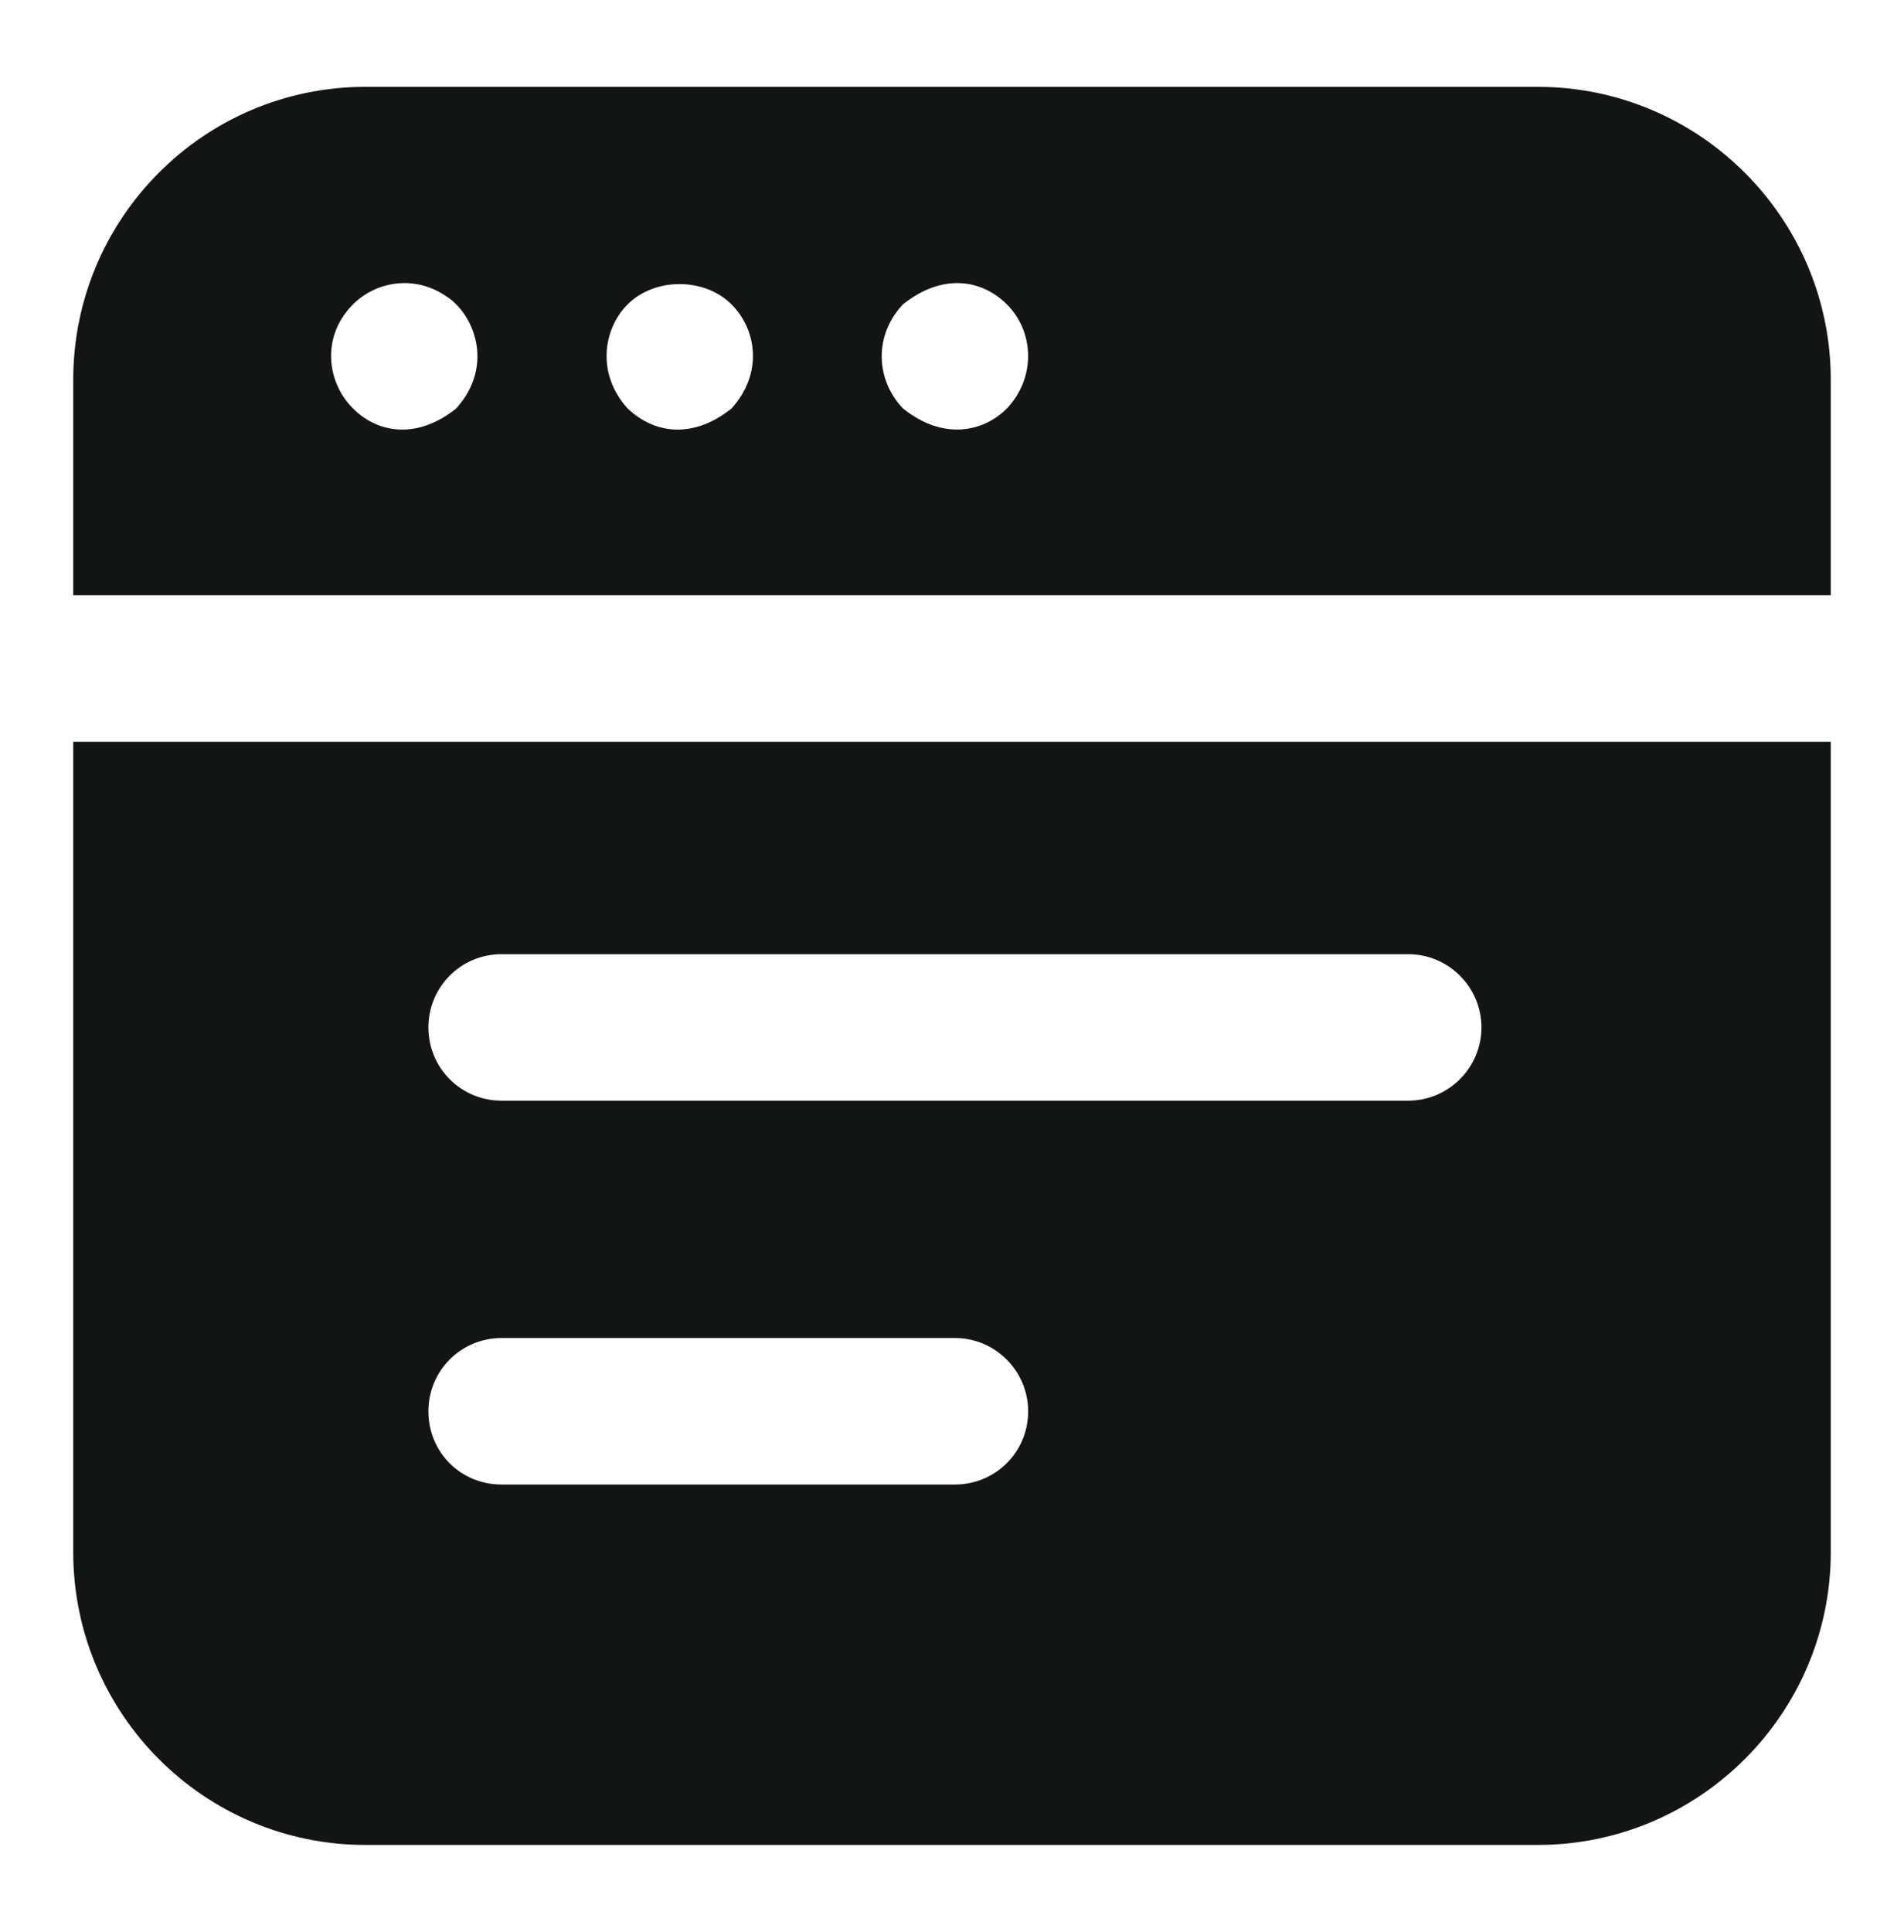 <svg width="70" height="71" viewBox="0 0 70 71" fill="none" xmlns="http://www.w3.org/2000/svg">
<path d="M67.308 27.262H2.692V57.039C2.692 62.989 7.512 67.808 13.435 67.808H56.538C62.462 67.808 67.308 62.989 67.308 57.039V27.262ZM35.108 54.562H18.443C16.935 54.562 15.75 53.377 15.75 51.87C15.75 50.389 16.935 49.177 18.443 49.177H35.108C36.589 49.177 37.8 50.389 37.8 51.87C37.8 53.377 36.589 54.562 35.108 54.562ZM51.773 40.454H18.443C16.935 40.454 15.75 39.242 15.75 37.762C15.75 36.281 16.935 35.07 18.443 35.07H51.773C53.254 35.07 54.465 36.281 54.465 37.762C54.465 39.242 53.254 40.454 51.773 40.454Z" fill="#131414"/>
<path d="M67.308 13.962C67.308 8.012 62.462 3.192 56.538 3.192H13.435C7.512 3.192 2.692 8.012 2.692 13.962V21.877H67.308V13.962ZM16.773 15.012C15.328 16.166 13.889 15.924 12.977 15.012C11.991 14.026 11.82 12.345 12.977 11.189C13.823 10.343 15.22 10.1 16.369 10.865C17.413 11.495 18.21 13.416 16.773 15.012ZM26.896 15.012C25.488 16.136 24.072 15.958 23.073 15.012C21.905 13.715 22.193 12.068 23.073 11.189C24.069 10.192 25.9 10.192 26.896 11.189C27.797 12.088 28.081 13.696 26.896 15.012ZM37.019 15.012C36.131 15.899 34.656 16.183 33.196 15.012C32.169 13.928 32.143 12.299 33.196 11.189C34.642 10.027 36.095 10.265 37.019 11.189C38.028 12.197 38.088 13.883 37.019 15.012Z" fill="#131414"/>
</svg>
